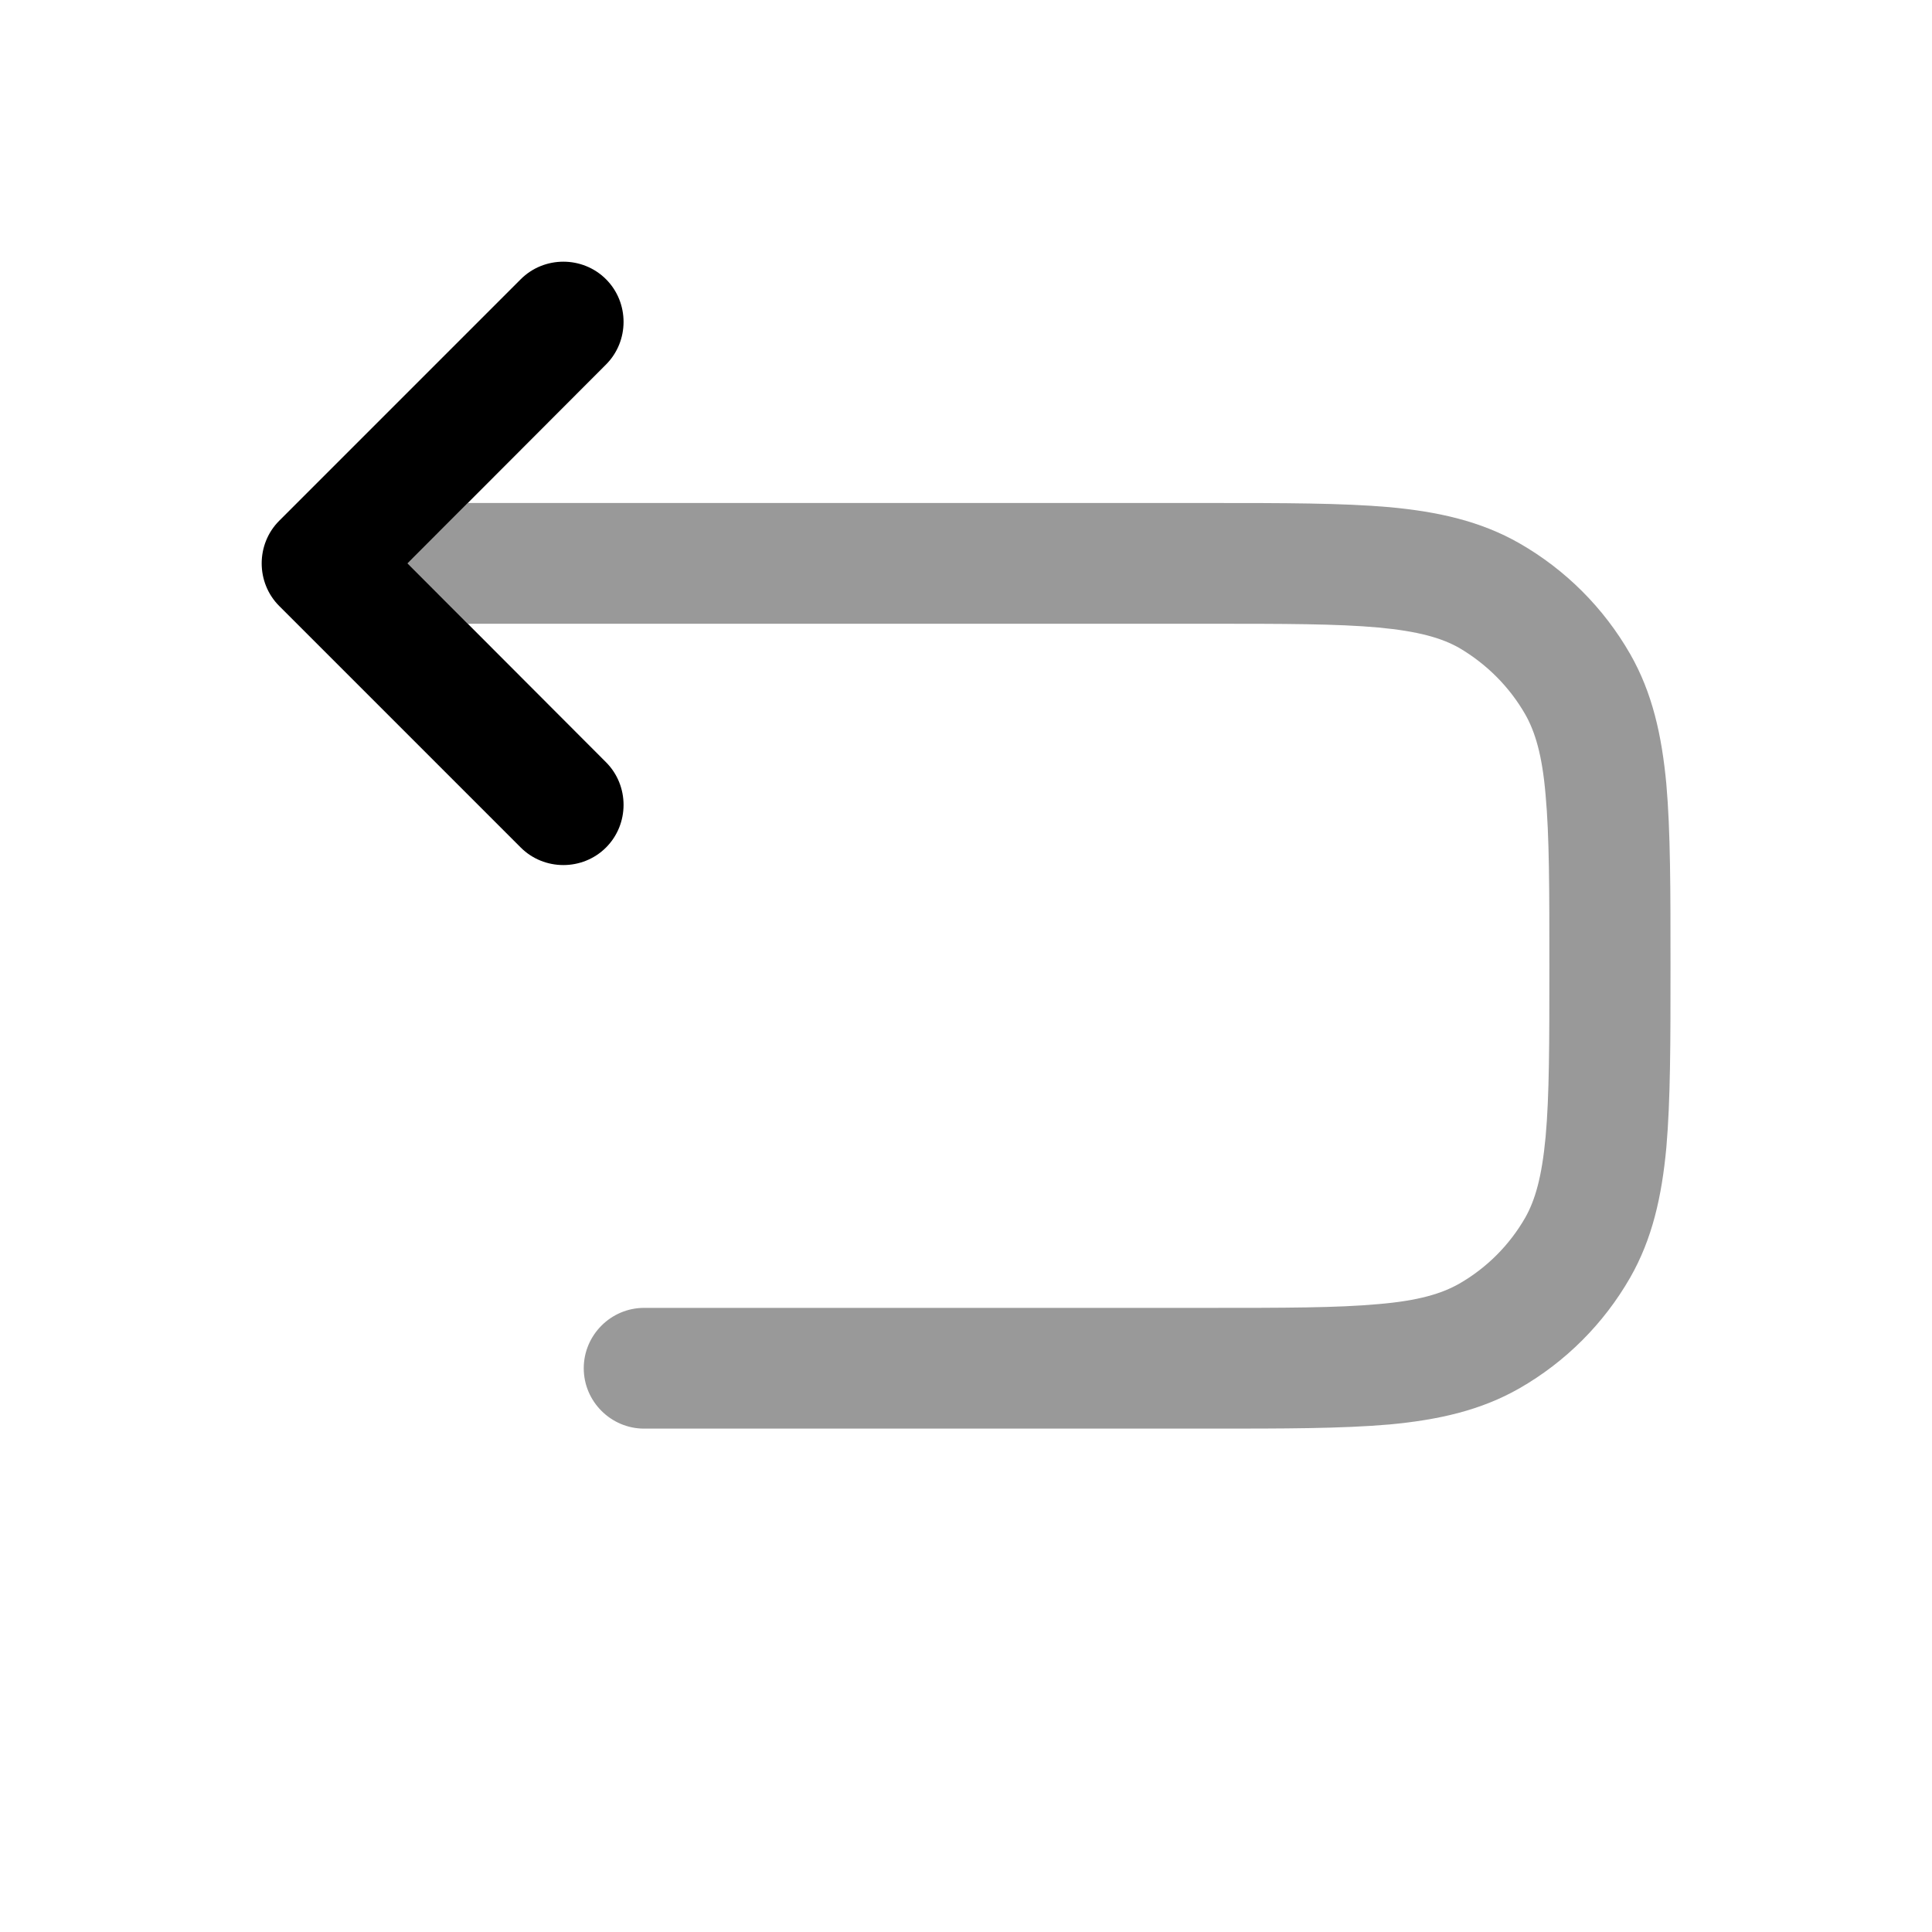 <svg xmlns="http://www.w3.org/2000/svg" viewBox="0 0 512 512"><!--!Font Awesome Pro 6.6.0 by @fontawesome - https://fontawesome.com License - https://fontawesome.com/license (Commercial License) Copyright 2024 Fonticons, Inc.--><path class="fa-secondary" opacity=".4" d="M108 149.3l16 16 196 0c20.2 0 34.3 0 45.3 1c10.7 1 16.8 2.8 21.4 5.4C394 176 400 182 404.2 189.3c2.6 4.6 4.5 10.7 5.4 21.4c1 10.9 1 25 1 45.3s0 34.3-1 45.3c-1 10.7-2.8 16.8-5.4 21.4C400 330 394 336 386.7 340.2c-4.6 2.6-10.7 4.5-21.4 5.4c-10.9 1-25 1-45.3 1l-149.3 0c-8.8 0-16 7.2-16 16s7.2 16 16 16l150.1 0c19.3 0 34.8 0 47.4-1.1c12.9-1.2 24.2-3.7 34.5-9.6c12.2-7 22.3-17.1 29.3-29.3c5.9-10.3 8.4-21.6 9.6-34.5c1.1-12.6 1.1-28.1 1.1-47.4l0-1.5c0-19.3 0-34.9-1.1-47.4c-1.2-12.9-3.7-24.2-9.6-34.5c-7-12.2-17.1-22.3-29.3-29.3c-10.3-5.9-21.6-8.4-34.5-9.6c-12.6-1.1-28.1-1.1-47.4-1.1l-196.8 0c-5.3 5.3-10.7 10.7-16 16z"/><path class="fa-primary" d="M160.6 74c6.2 6.2 6.2 16.4 0 22.6L108 149.3 160.6 202c6.2 6.2 6.2 16.4 0 22.6s-16.4 6.2-22.6 0l-64-64c-6.2-6.2-6.2-16.4 0-22.6l64-64c6.2-6.2 16.4-6.2 22.6 0z"/></svg>